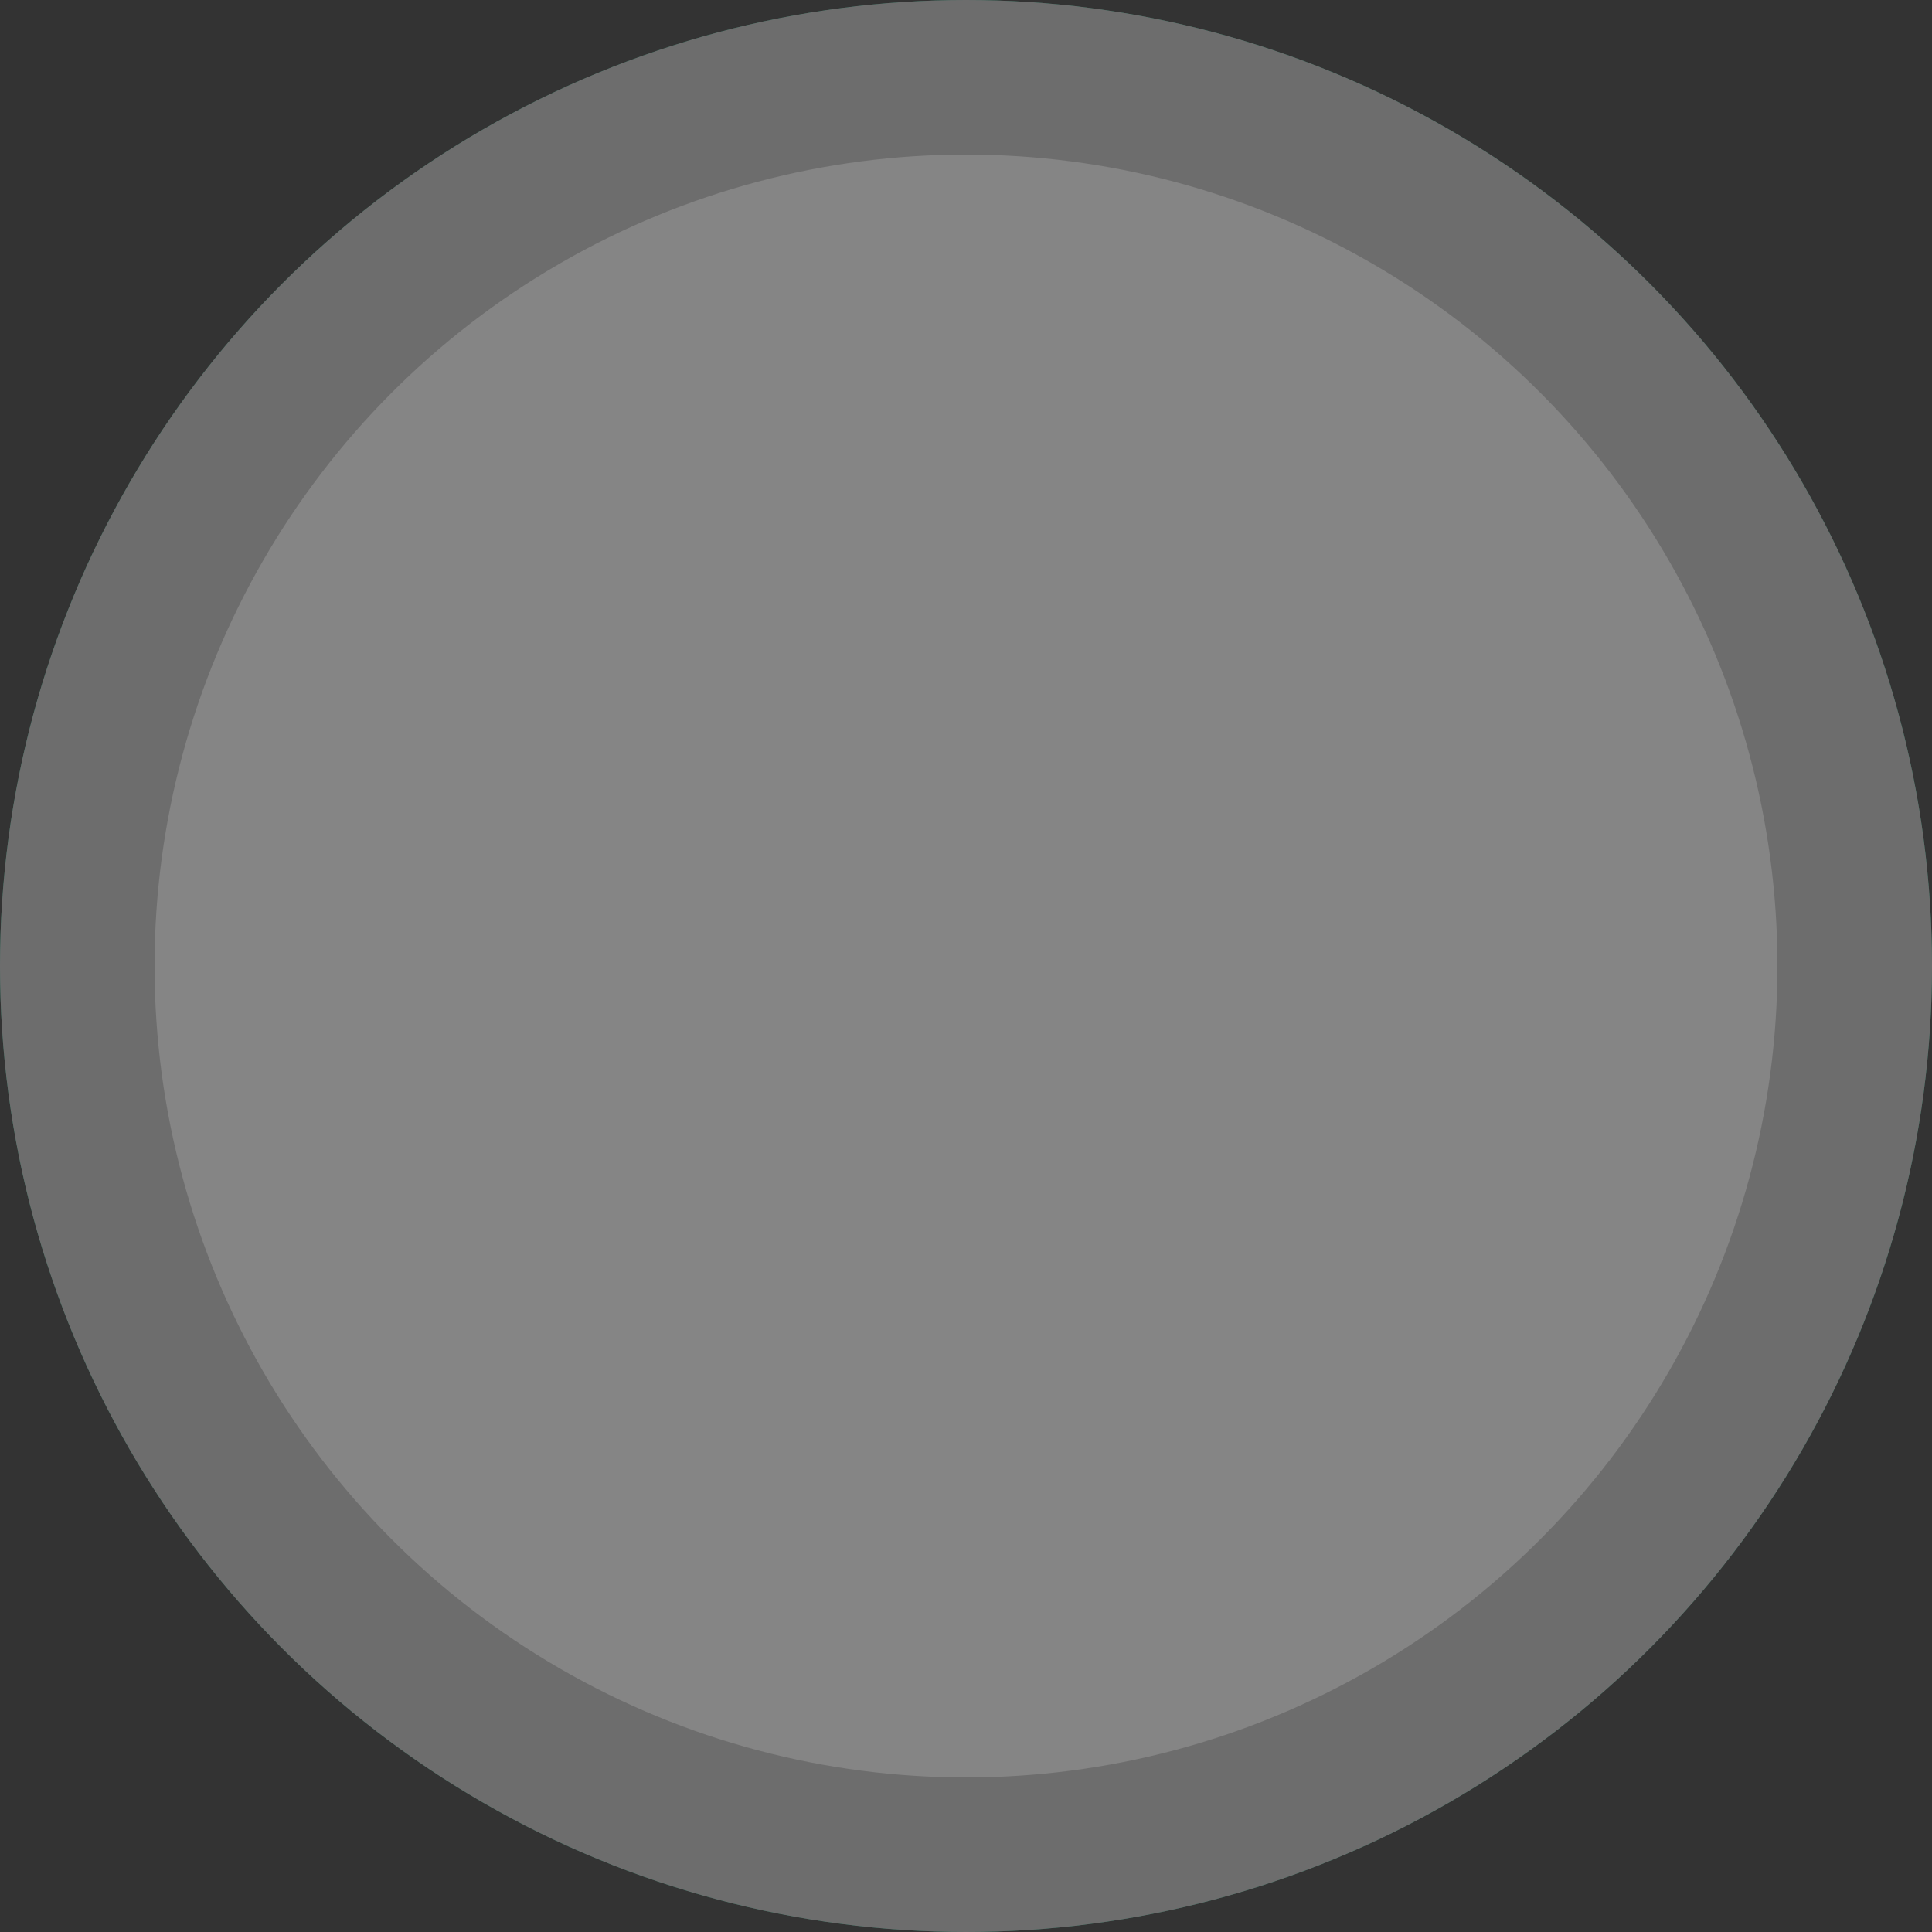 <svg width="50" height="50" viewBox="0 0 50 50" fill="none" xmlns="http://www.w3.org/2000/svg">
<rect x="0" y="0" width="50" height="50" fill="#333333" stroke="none"/>
<g opacity="0.4">
<circle cx="25" cy="25" r="25" fill="#12C690"/>
<path d="M18 25.14L22.579 30L32 20" stroke="white" stroke-width="3" stroke-linecap="round" stroke-linejoin="round"/>
<circle cx="25" cy="25" r="23" fill="white" stroke="#C4C4C4" stroke-width="4"/>
</g>
</svg>
